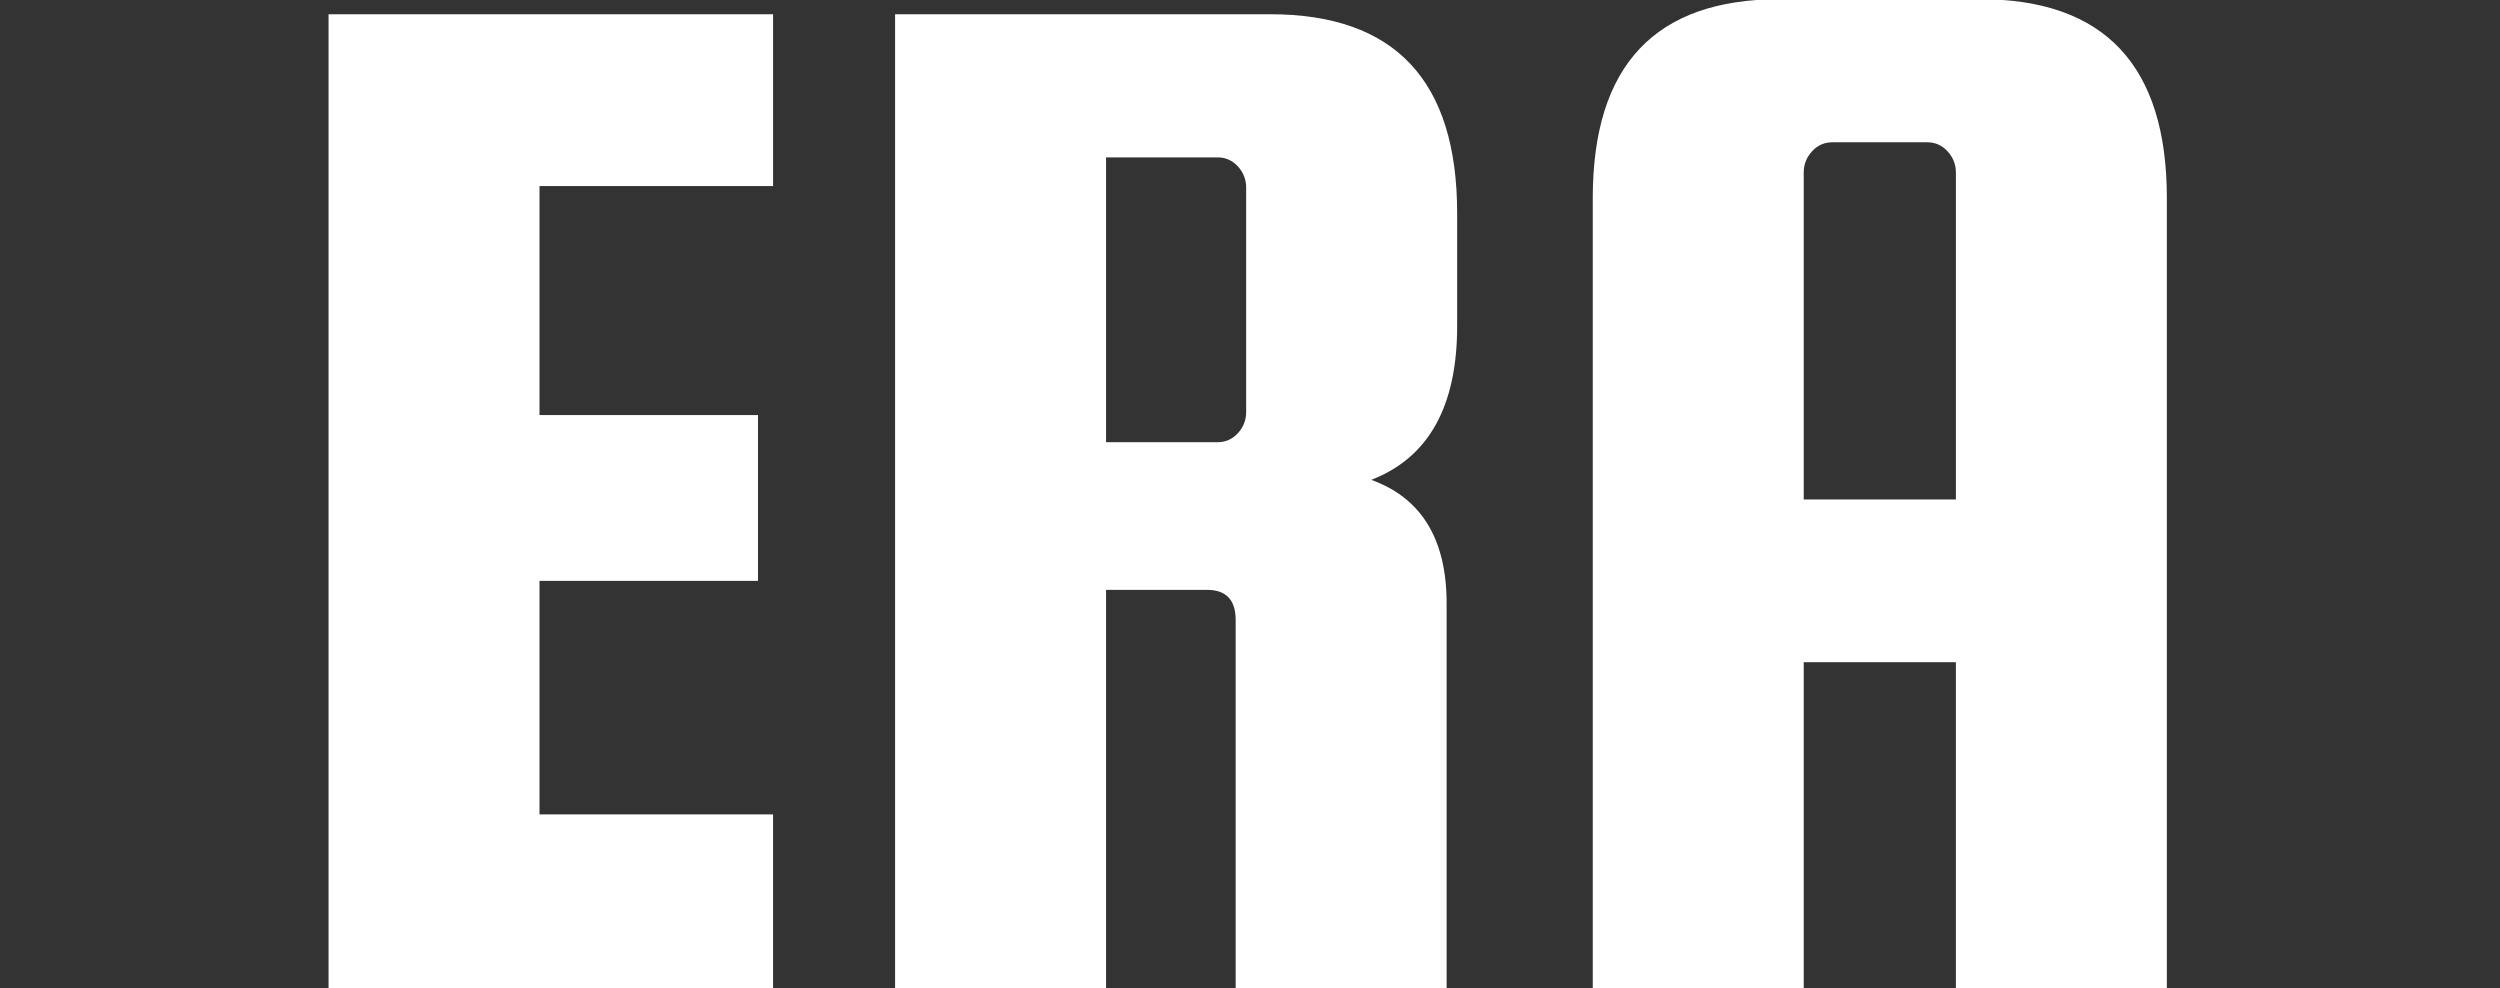 <?xml version="1.0" encoding="utf-8"?>
<!-- Generator: Adobe Illustrator 16.0.0, SVG Export Plug-In . SVG Version: 6.00 Build 0)  -->
<!DOCTYPE svg PUBLIC "-//W3C//DTD SVG 1.1//EN" "http://www.w3.org/Graphics/SVG/1.1/DTD/svg11.dtd">
<svg version="1.1" id="Layer_1" xmlns="http://www.w3.org/2000/svg" xmlns:xlink="http://www.w3.org/1999/xlink" x="0px" y="0px"
	 width="86px" height="34px" viewBox="0 0 86 34" enable-background="new 0 0 86 34" xml:space="preserve">
<rect x="0" y="0" width="86" height="34" fill="#333333" stroke="none"/>
<title>ERA</title>
<desc>Created with Sketch.</desc>
<g>
	<path fill="#FFFFFF" d="M18.559,28.015h8.035v6.013H11.302V0.49h15.292V6.4h-8.035v7.879h7.516v5.702h-7.516V28.015z"/>
	<path fill="#FFFFFF" d="M38.048,20.291v13.736h-7.257V0.49h12.907c4.285,0,6.428,2.281,6.428,6.842v3.888
		c0,2.765-0.985,4.527-2.955,5.287c1.727,0.623,2.593,2.04,2.593,4.25v13.27h-7.257V21.328c0-0.691-0.329-1.037-0.985-1.037H38.048z
		 M38.048,5.415v9.797h3.836c0.276,0,0.509-0.104,0.7-0.311c0.189-0.207,0.284-0.448,0.284-0.726V6.451
		c0-0.276-0.095-0.518-0.284-0.726c-0.19-0.207-0.424-0.311-0.7-0.311H38.048z"/>
	<path fill="#FFFFFF" d="M68.112-0.028c4.284,0,6.428,2.281,6.428,6.842v27.213h-7.257V22.779h-5.235v11.248h-7.257V6.814
		c0-4.562,2.142-6.842,6.428-6.842H68.112z M62.048,17.181h5.235V5.933c0-0.276-0.097-0.519-0.285-0.726
		c-0.191-0.208-0.424-0.312-0.7-0.312h-3.266c-0.277,0-0.51,0.104-0.699,0.312c-0.191,0.207-0.285,0.45-0.285,0.726V17.181z"/>
</g>
</svg>
